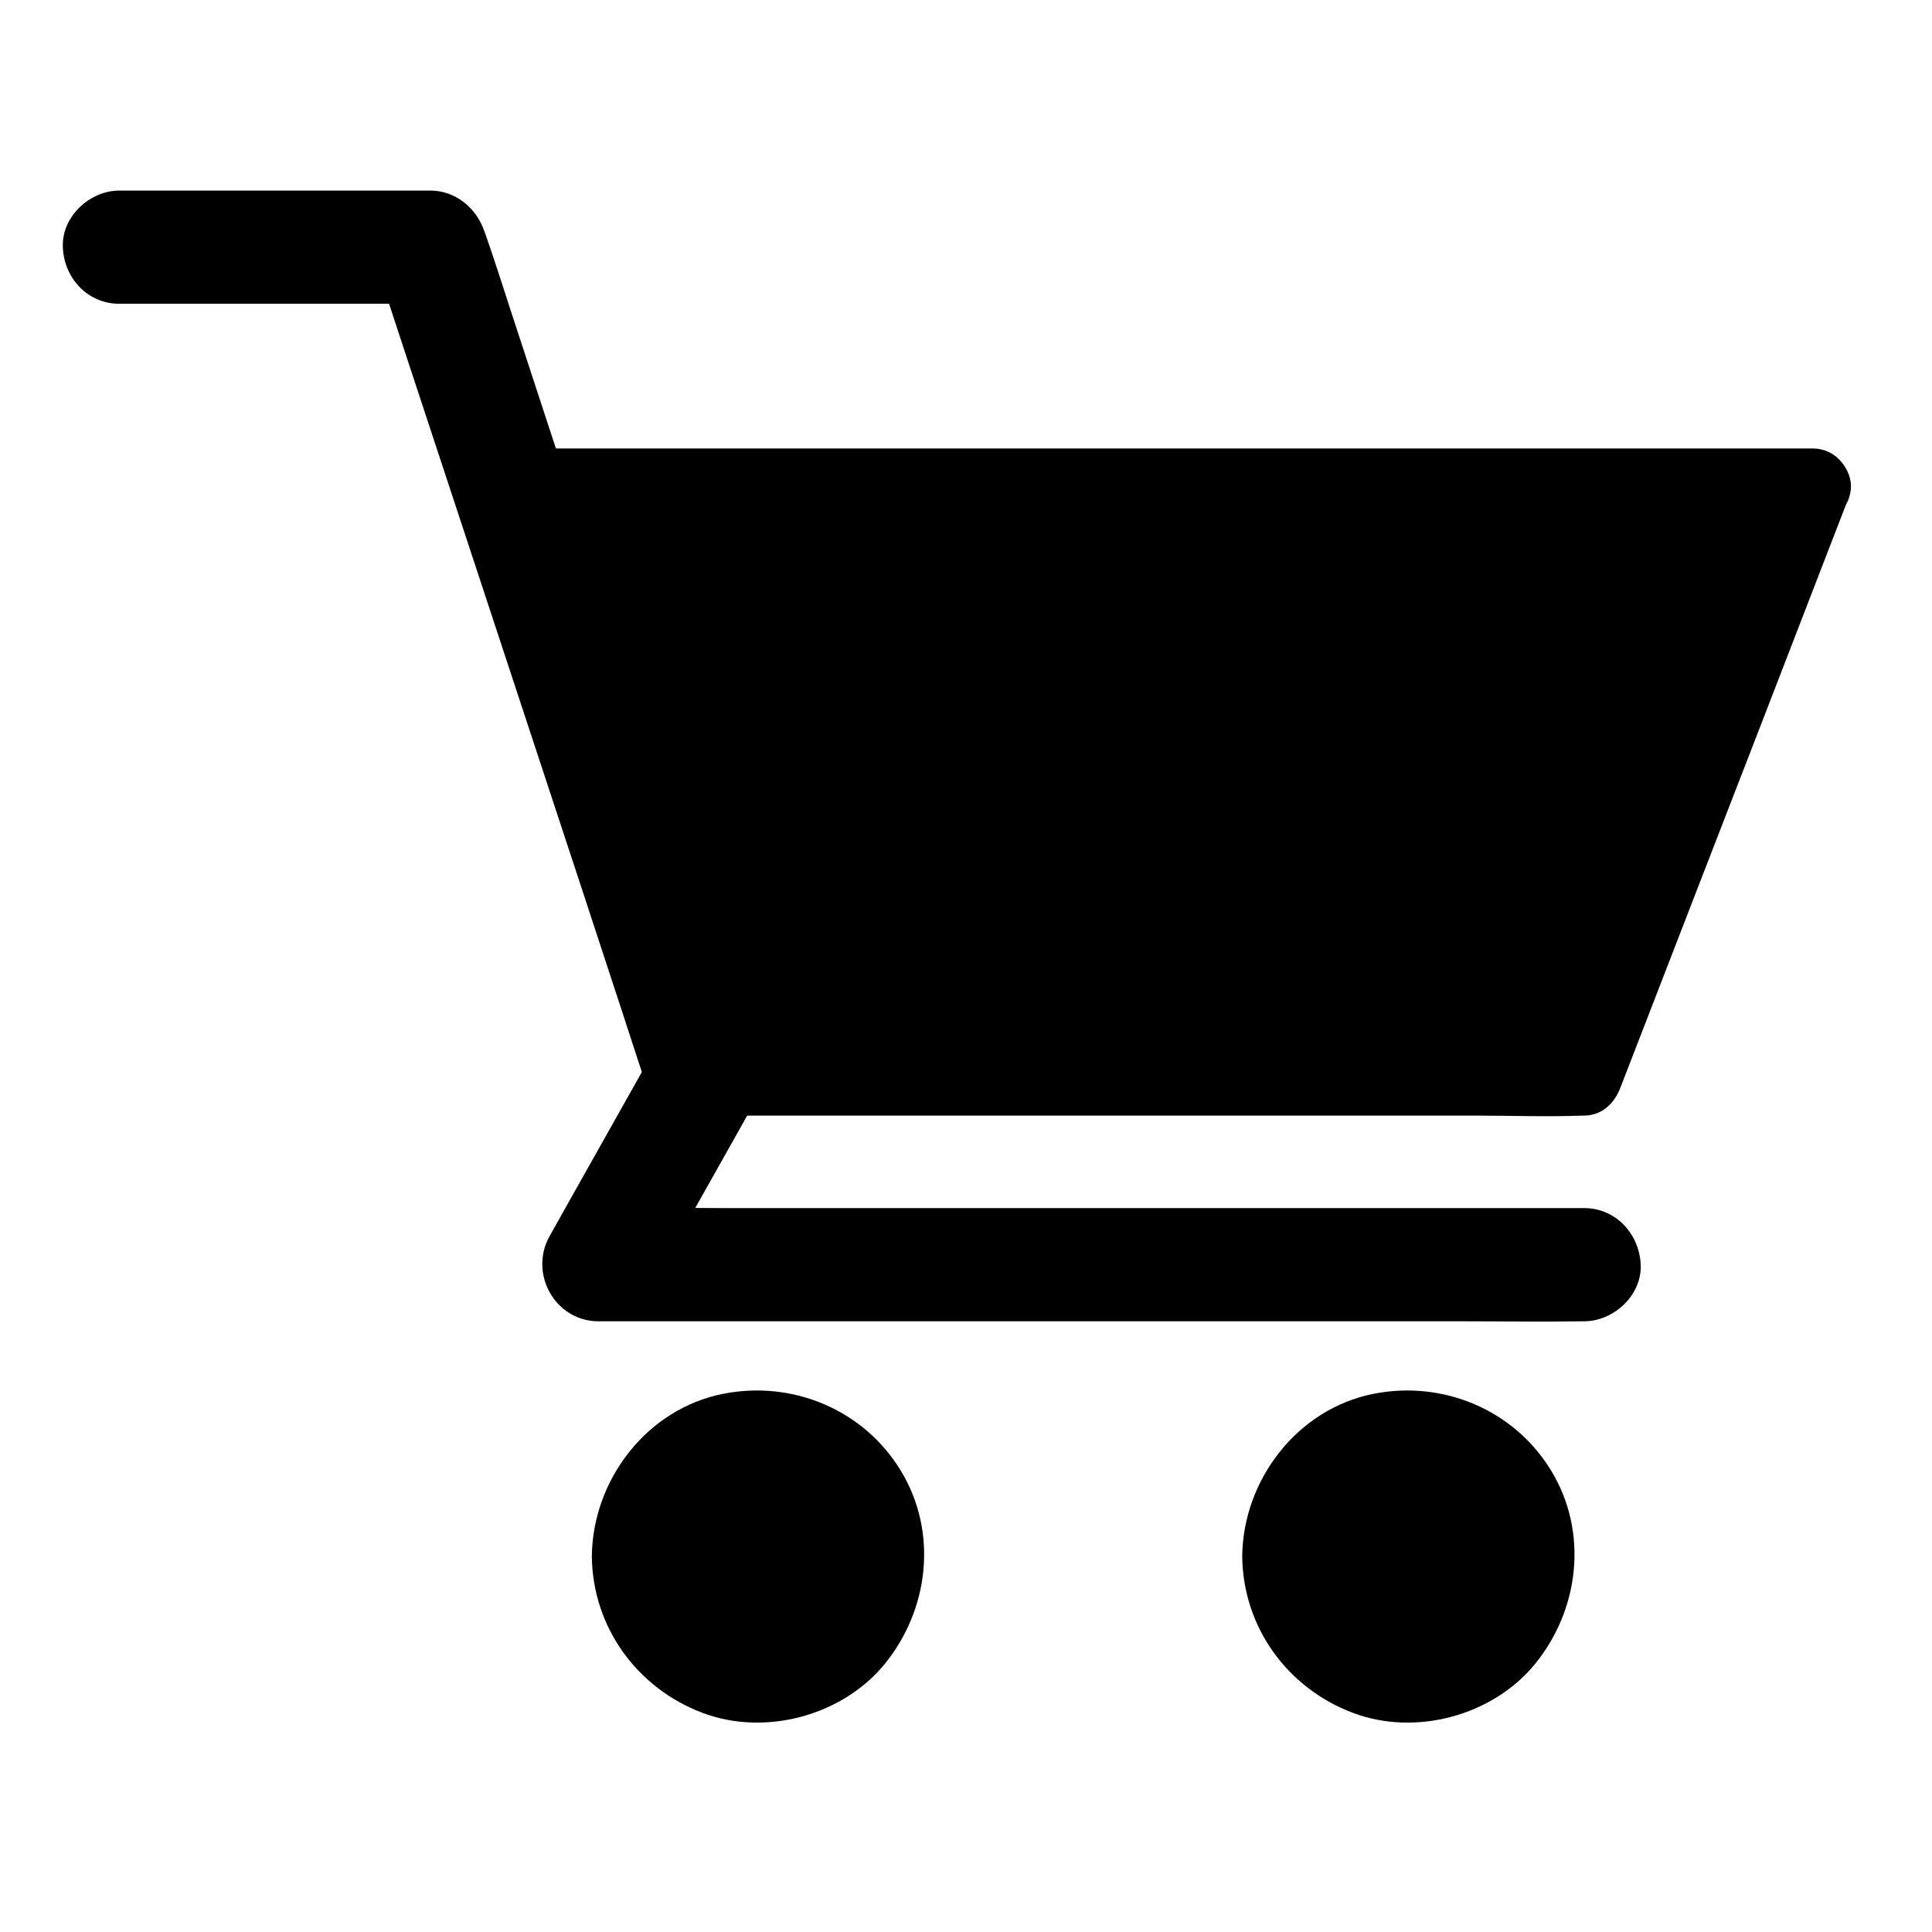 <svg width="30" height="30" viewBox="0 0 30 30" fill="none" xmlns="http://www.w3.org/2000/svg">
<path d="M1.852 4.717C3.258 4.717 4.664 4.717 6.07 4.717C6.272 4.717 6.475 4.717 6.677 4.717C6.395 4.503 6.111 4.286 5.83 4.072C5.971 4.5 6.111 4.928 6.252 5.358C6.592 6.387 6.929 7.415 7.269 8.443C7.676 9.68 8.086 10.919 8.493 12.158C8.848 13.233 9.202 14.309 9.554 15.384C9.727 15.905 9.891 16.43 10.069 16.948C10.072 16.957 10.075 16.963 10.078 16.972C10.222 17.408 10.693 17.736 11.159 17.587C11.593 17.446 11.927 16.975 11.774 16.506C11.634 16.078 11.493 15.65 11.352 15.22C11.013 14.191 10.676 13.163 10.336 12.135C9.929 10.896 9.521 9.656 9.111 8.417C8.757 7.342 8.402 6.267 8.051 5.191C7.878 4.67 7.717 4.146 7.535 3.627C7.532 3.618 7.529 3.612 7.526 3.604C7.403 3.234 7.078 2.959 6.68 2.959C5.273 2.959 3.867 2.959 2.461 2.959C2.259 2.959 2.057 2.959 1.854 2.959C1.394 2.959 0.955 3.363 0.976 3.838C0.993 4.315 1.359 4.717 1.852 4.717Z" fill="black"/>
<path d="M10.166 16.292C9.691 17.139 9.214 17.982 8.739 18.829C8.672 18.952 8.602 19.072 8.534 19.195C8.209 19.773 8.619 20.517 9.293 20.517C9.8 20.517 10.307 20.517 10.813 20.517C12.032 20.517 13.248 20.517 14.467 20.517C15.94 20.517 17.414 20.517 18.888 20.517C20.162 20.517 21.436 20.517 22.711 20.517C23.329 20.517 23.95 20.528 24.571 20.517C24.58 20.517 24.589 20.517 24.598 20.517C25.058 20.517 25.497 20.112 25.477 19.638C25.456 19.16 25.09 18.759 24.598 18.759C24.091 18.759 23.584 18.759 23.077 18.759C21.858 18.759 20.642 18.759 19.424 18.759C17.95 18.759 16.477 18.759 15.003 18.759C13.729 18.759 12.454 18.759 11.18 18.759C10.562 18.759 9.937 18.741 9.319 18.759C9.31 18.759 9.302 18.759 9.293 18.759C9.545 19.198 9.8 19.641 10.052 20.08C10.526 19.233 11.004 18.39 11.479 17.543C11.546 17.42 11.616 17.3 11.684 17.177C11.909 16.775 11.792 16.198 11.367 15.976C10.951 15.759 10.406 15.864 10.166 16.292Z" fill="black"/>
<path d="M21.87 26.162C22.972 26.162 23.865 25.269 23.865 24.167C23.865 23.065 22.972 22.172 21.87 22.172C20.768 22.172 19.875 23.065 19.875 24.167C19.875 25.269 20.768 26.162 21.87 26.162Z" fill="black"/>
<path d="M19.289 24.167C19.301 25.266 19.989 26.215 21.012 26.599C21.979 26.962 23.168 26.645 23.827 25.849C24.527 24.999 24.668 23.789 24.085 22.834C23.511 21.891 22.409 21.431 21.334 21.642C20.148 21.873 19.301 22.978 19.289 24.167C19.286 24.475 19.561 24.768 19.875 24.753C20.194 24.738 20.458 24.495 20.461 24.167C20.461 24.12 20.464 24.07 20.467 24.023C20.467 24.003 20.47 23.982 20.473 23.962C20.482 23.845 20.47 24 20.467 23.997C20.446 23.985 20.528 23.733 20.537 23.71C20.546 23.686 20.564 23.587 20.584 23.581C20.59 23.578 20.531 23.689 20.564 23.631C20.575 23.607 20.587 23.584 20.596 23.561C20.64 23.473 20.692 23.394 20.745 23.311C20.801 23.227 20.666 23.402 20.76 23.294C20.789 23.262 20.818 23.227 20.851 23.194C20.883 23.162 20.915 23.13 20.947 23.101C20.962 23.089 20.977 23.074 20.991 23.062C21.012 23.045 21.097 23.004 21.02 23.036C20.956 23.062 21.003 23.051 21.023 23.036C21.044 23.021 21.064 23.007 21.088 22.992C21.12 22.972 21.152 22.951 21.188 22.934C21.232 22.907 21.278 22.887 21.325 22.863C21.34 22.855 21.401 22.825 21.325 22.86C21.237 22.901 21.355 22.852 21.363 22.849C21.442 22.819 21.527 22.796 21.609 22.778C21.636 22.773 21.662 22.77 21.689 22.764C21.753 22.749 21.633 22.77 21.633 22.77C21.686 22.77 21.741 22.758 21.794 22.758C21.891 22.755 21.984 22.758 22.081 22.767C22.189 22.775 21.97 22.746 22.105 22.773C22.157 22.781 22.207 22.796 22.26 22.808C22.304 22.819 22.348 22.834 22.392 22.849C22.403 22.852 22.462 22.872 22.465 22.875C22.468 22.884 22.356 22.819 22.415 22.855C22.497 22.904 22.588 22.942 22.67 22.995C22.69 23.01 22.711 23.024 22.734 23.039C22.755 23.054 22.799 23.065 22.737 23.039C22.679 23.016 22.717 23.021 22.737 23.042C22.758 23.06 22.775 23.074 22.796 23.092C22.869 23.156 22.931 23.227 22.995 23.297C23.083 23.394 22.954 23.23 23.01 23.314C23.033 23.353 23.06 23.388 23.083 23.426C23.106 23.464 23.13 23.505 23.15 23.543C23.159 23.561 23.168 23.578 23.177 23.596C23.232 23.701 23.189 23.587 23.174 23.581C23.209 23.593 23.247 23.804 23.259 23.842C23.268 23.88 23.276 23.921 23.285 23.959C23.309 24.07 23.282 23.924 23.282 23.921C23.297 23.936 23.291 24.003 23.291 24.02C23.297 24.108 23.297 24.199 23.291 24.287C23.288 24.314 23.285 24.34 23.285 24.369C23.282 24.428 23.25 24.419 23.291 24.334C23.27 24.378 23.27 24.442 23.259 24.489C23.238 24.571 23.206 24.65 23.183 24.732C23.159 24.806 23.235 24.633 23.197 24.7C23.189 24.715 23.18 24.735 23.174 24.753C23.15 24.8 23.127 24.844 23.101 24.888C23.077 24.926 23.054 24.964 23.027 25.002C22.948 25.122 23.083 24.943 23.016 25.023C22.951 25.096 22.89 25.166 22.816 25.23C22.805 25.242 22.734 25.318 22.714 25.318C22.714 25.318 22.834 25.236 22.74 25.295C22.723 25.307 22.708 25.315 22.693 25.327C22.611 25.38 22.526 25.424 22.441 25.468C22.351 25.515 22.547 25.433 22.421 25.477C22.377 25.491 22.336 25.506 22.292 25.52C22.248 25.532 22.204 25.544 22.157 25.556C22.137 25.559 22.119 25.564 22.099 25.567C21.97 25.597 22.192 25.561 22.116 25.567C22.02 25.576 21.926 25.582 21.829 25.579C21.782 25.579 21.735 25.573 21.686 25.57C21.668 25.57 21.598 25.561 21.683 25.57C21.779 25.579 21.662 25.564 21.642 25.561C21.539 25.541 21.439 25.509 21.34 25.474C21.322 25.468 21.264 25.439 21.337 25.474C21.422 25.515 21.319 25.465 21.302 25.456C21.255 25.433 21.211 25.409 21.167 25.383C21.123 25.357 21.082 25.327 21.038 25.298C20.968 25.254 21.047 25.321 21.064 25.321C21.053 25.321 21.015 25.28 21.006 25.271C20.93 25.204 20.857 25.134 20.789 25.055C20.789 25.055 20.739 25.005 20.739 24.996C20.739 25.008 20.81 25.096 20.763 25.023C20.733 24.979 20.704 24.938 20.678 24.894C20.648 24.844 20.622 24.791 20.596 24.741C20.534 24.621 20.625 24.835 20.578 24.703C20.543 24.604 20.514 24.504 20.493 24.398C20.49 24.381 20.49 24.355 20.482 24.34C20.525 24.436 20.49 24.422 20.484 24.355C20.479 24.293 20.476 24.232 20.476 24.17C20.473 23.862 20.209 23.569 19.89 23.584C19.561 23.593 19.286 23.839 19.289 24.167Z" fill="black"/>
<path d="M11.771 26.162C12.873 26.162 13.767 25.269 13.767 24.167C13.767 23.065 12.873 22.172 11.771 22.172C10.67 22.172 9.776 23.065 9.776 24.167C9.776 25.269 10.67 26.162 11.771 26.162Z" fill="black"/>
<path d="M9.19 24.167C9.202 25.266 9.891 26.215 10.913 26.599C11.88 26.962 13.069 26.645 13.729 25.849C14.429 24.999 14.569 23.789 13.986 22.834C13.412 21.891 12.31 21.431 11.235 21.642C10.046 21.873 9.202 22.978 9.19 24.167C9.187 24.475 9.463 24.768 9.776 24.753C10.096 24.738 10.359 24.495 10.362 24.167C10.362 24.12 10.365 24.07 10.368 24.023C10.368 24.003 10.371 23.982 10.374 23.962C10.383 23.845 10.371 24 10.368 23.997C10.348 23.985 10.43 23.733 10.438 23.71C10.447 23.686 10.465 23.587 10.485 23.581C10.491 23.578 10.433 23.689 10.465 23.631C10.476 23.607 10.488 23.584 10.497 23.561C10.541 23.473 10.594 23.394 10.646 23.311C10.702 23.227 10.567 23.402 10.661 23.294C10.69 23.262 10.72 23.227 10.752 23.194C10.784 23.162 10.816 23.13 10.849 23.101C10.863 23.089 10.878 23.074 10.893 23.062C10.913 23.045 10.998 23.004 10.922 23.036C10.857 23.062 10.904 23.051 10.925 23.036C10.945 23.021 10.966 23.007 10.989 22.992C11.021 22.972 11.054 22.951 11.089 22.934C11.133 22.907 11.18 22.887 11.226 22.863C11.241 22.855 11.303 22.825 11.226 22.86C11.139 22.901 11.256 22.852 11.265 22.849C11.344 22.819 11.429 22.796 11.511 22.778C11.537 22.773 11.563 22.77 11.59 22.764C11.654 22.749 11.534 22.77 11.534 22.77C11.587 22.77 11.643 22.758 11.695 22.758C11.792 22.755 11.886 22.758 11.982 22.767C12.091 22.775 11.871 22.746 12.006 22.773C12.059 22.781 12.108 22.796 12.161 22.808C12.205 22.819 12.249 22.834 12.293 22.849C12.305 22.852 12.363 22.872 12.366 22.875C12.369 22.884 12.258 22.819 12.316 22.855C12.398 22.904 12.489 22.942 12.571 22.995C12.592 23.01 12.612 23.024 12.636 23.039C12.656 23.054 12.7 23.065 12.639 23.039C12.58 23.016 12.618 23.021 12.639 23.042C12.659 23.06 12.677 23.074 12.697 23.092C12.771 23.156 12.832 23.227 12.896 23.297C12.984 23.394 12.855 23.23 12.911 23.314C12.934 23.353 12.961 23.388 12.984 23.426C13.008 23.464 13.031 23.505 13.052 23.543C13.06 23.561 13.069 23.578 13.078 23.596C13.134 23.701 13.09 23.587 13.075 23.581C13.11 23.593 13.148 23.804 13.16 23.842C13.169 23.88 13.178 23.921 13.187 23.959C13.21 24.07 13.184 23.924 13.184 23.921C13.198 23.936 13.192 24.003 13.192 24.02C13.198 24.108 13.198 24.199 13.192 24.287C13.189 24.314 13.187 24.34 13.187 24.369C13.184 24.428 13.151 24.419 13.192 24.334C13.172 24.378 13.172 24.442 13.16 24.489C13.14 24.571 13.107 24.65 13.084 24.732C13.06 24.806 13.137 24.633 13.099 24.7C13.09 24.715 13.081 24.735 13.075 24.753C13.052 24.8 13.028 24.844 13.002 24.888C12.979 24.926 12.955 24.964 12.929 25.002C12.85 25.122 12.984 24.943 12.917 25.023C12.852 25.096 12.791 25.166 12.718 25.23C12.706 25.242 12.636 25.318 12.615 25.318C12.615 25.318 12.735 25.236 12.642 25.295C12.624 25.307 12.609 25.315 12.595 25.327C12.513 25.38 12.428 25.424 12.343 25.468C12.252 25.515 12.448 25.433 12.322 25.477C12.278 25.491 12.237 25.506 12.193 25.52C12.149 25.532 12.105 25.544 12.059 25.556C12.038 25.559 12.021 25.564 12 25.567C11.871 25.597 12.094 25.561 12.018 25.567C11.921 25.576 11.827 25.582 11.73 25.579C11.684 25.579 11.637 25.573 11.587 25.57C11.569 25.57 11.499 25.561 11.584 25.57C11.681 25.579 11.563 25.564 11.543 25.561C11.44 25.541 11.341 25.509 11.241 25.474C11.224 25.468 11.165 25.439 11.238 25.474C11.323 25.515 11.221 25.465 11.203 25.456C11.156 25.433 11.112 25.409 11.068 25.383C11.024 25.357 10.983 25.327 10.939 25.298C10.869 25.254 10.948 25.321 10.966 25.321C10.954 25.321 10.916 25.28 10.907 25.271C10.831 25.204 10.758 25.134 10.69 25.055C10.69 25.055 10.641 25.005 10.641 24.996C10.641 25.008 10.711 25.096 10.664 25.023C10.635 24.979 10.605 24.938 10.579 24.894C10.55 24.844 10.523 24.791 10.497 24.741C10.435 24.621 10.526 24.835 10.479 24.703C10.444 24.604 10.415 24.504 10.395 24.398C10.392 24.381 10.392 24.355 10.383 24.34C10.427 24.436 10.392 24.422 10.386 24.355C10.38 24.293 10.377 24.232 10.377 24.17C10.374 23.862 10.11 23.569 9.791 23.584C9.46 23.593 9.185 23.839 9.19 24.167Z" fill="black"/>
<path d="M28.148 7.559L24.592 16.729H10.925L7.901 7.559H28.148Z" fill="black"/>
<path d="M27.583 7.397C27.182 8.432 26.783 9.466 26.382 10.5C25.743 12.149 25.105 13.796 24.469 15.445C24.322 15.823 24.176 16.204 24.029 16.582C24.217 16.439 24.407 16.295 24.595 16.151C24.141 16.151 23.684 16.151 23.23 16.151C22.142 16.151 21.053 16.151 19.966 16.151C18.65 16.151 17.335 16.151 16.02 16.151C14.883 16.151 13.746 16.151 12.609 16.151C12.059 16.151 11.502 16.128 10.948 16.151C10.939 16.151 10.934 16.151 10.925 16.151C11.112 16.295 11.303 16.439 11.49 16.582C11.147 15.542 10.808 14.505 10.465 13.465C9.923 11.821 9.381 10.178 8.842 8.531C8.716 8.153 8.593 7.775 8.467 7.395C8.279 7.641 8.089 7.89 7.901 8.136C8.08 8.136 8.262 8.136 8.44 8.136C8.933 8.136 9.425 8.136 9.917 8.136C10.641 8.136 11.364 8.136 12.091 8.136C12.979 8.136 13.866 8.136 14.757 8.136C15.726 8.136 16.693 8.136 17.663 8.136C18.645 8.136 19.629 8.136 20.61 8.136C21.521 8.136 22.433 8.136 23.344 8.136C24.117 8.136 24.891 8.136 25.667 8.136C26.221 8.136 26.774 8.136 27.328 8.136C27.592 8.136 27.855 8.142 28.116 8.136C28.128 8.136 28.14 8.136 28.151 8.136C28.459 8.136 28.752 7.866 28.737 7.55C28.723 7.233 28.479 6.964 28.151 6.964C27.973 6.964 27.791 6.964 27.612 6.964C27.12 6.964 26.628 6.964 26.136 6.964C25.412 6.964 24.688 6.964 23.962 6.964C23.074 6.964 22.186 6.964 21.296 6.964C20.326 6.964 19.359 6.964 18.39 6.964C17.408 6.964 16.424 6.964 15.442 6.964C14.531 6.964 13.62 6.964 12.709 6.964C11.935 6.964 11.162 6.964 10.386 6.964C9.832 6.964 9.278 6.964 8.725 6.964C8.461 6.964 8.197 6.958 7.936 6.964C7.925 6.964 7.913 6.964 7.901 6.964C7.535 6.964 7.216 7.342 7.336 7.705C7.679 8.745 8.019 9.782 8.361 10.822C8.903 12.466 9.445 14.109 9.984 15.756C10.11 16.134 10.233 16.512 10.359 16.893C10.441 17.139 10.658 17.323 10.925 17.323C11.379 17.323 11.836 17.323 12.29 17.323C13.377 17.323 14.467 17.323 15.554 17.323C16.869 17.323 18.184 17.323 19.5 17.323C20.637 17.323 21.773 17.323 22.91 17.323C23.461 17.323 24.017 17.344 24.571 17.323C24.58 17.323 24.586 17.323 24.595 17.323C24.873 17.323 25.066 17.136 25.16 16.893C25.561 15.858 25.96 14.824 26.361 13.79C27 12.141 27.639 10.494 28.274 8.845C28.421 8.467 28.567 8.086 28.714 7.708C28.825 7.421 28.591 7.052 28.304 6.987C27.967 6.911 27.7 7.09 27.583 7.397Z" fill="black"/>
</svg>
